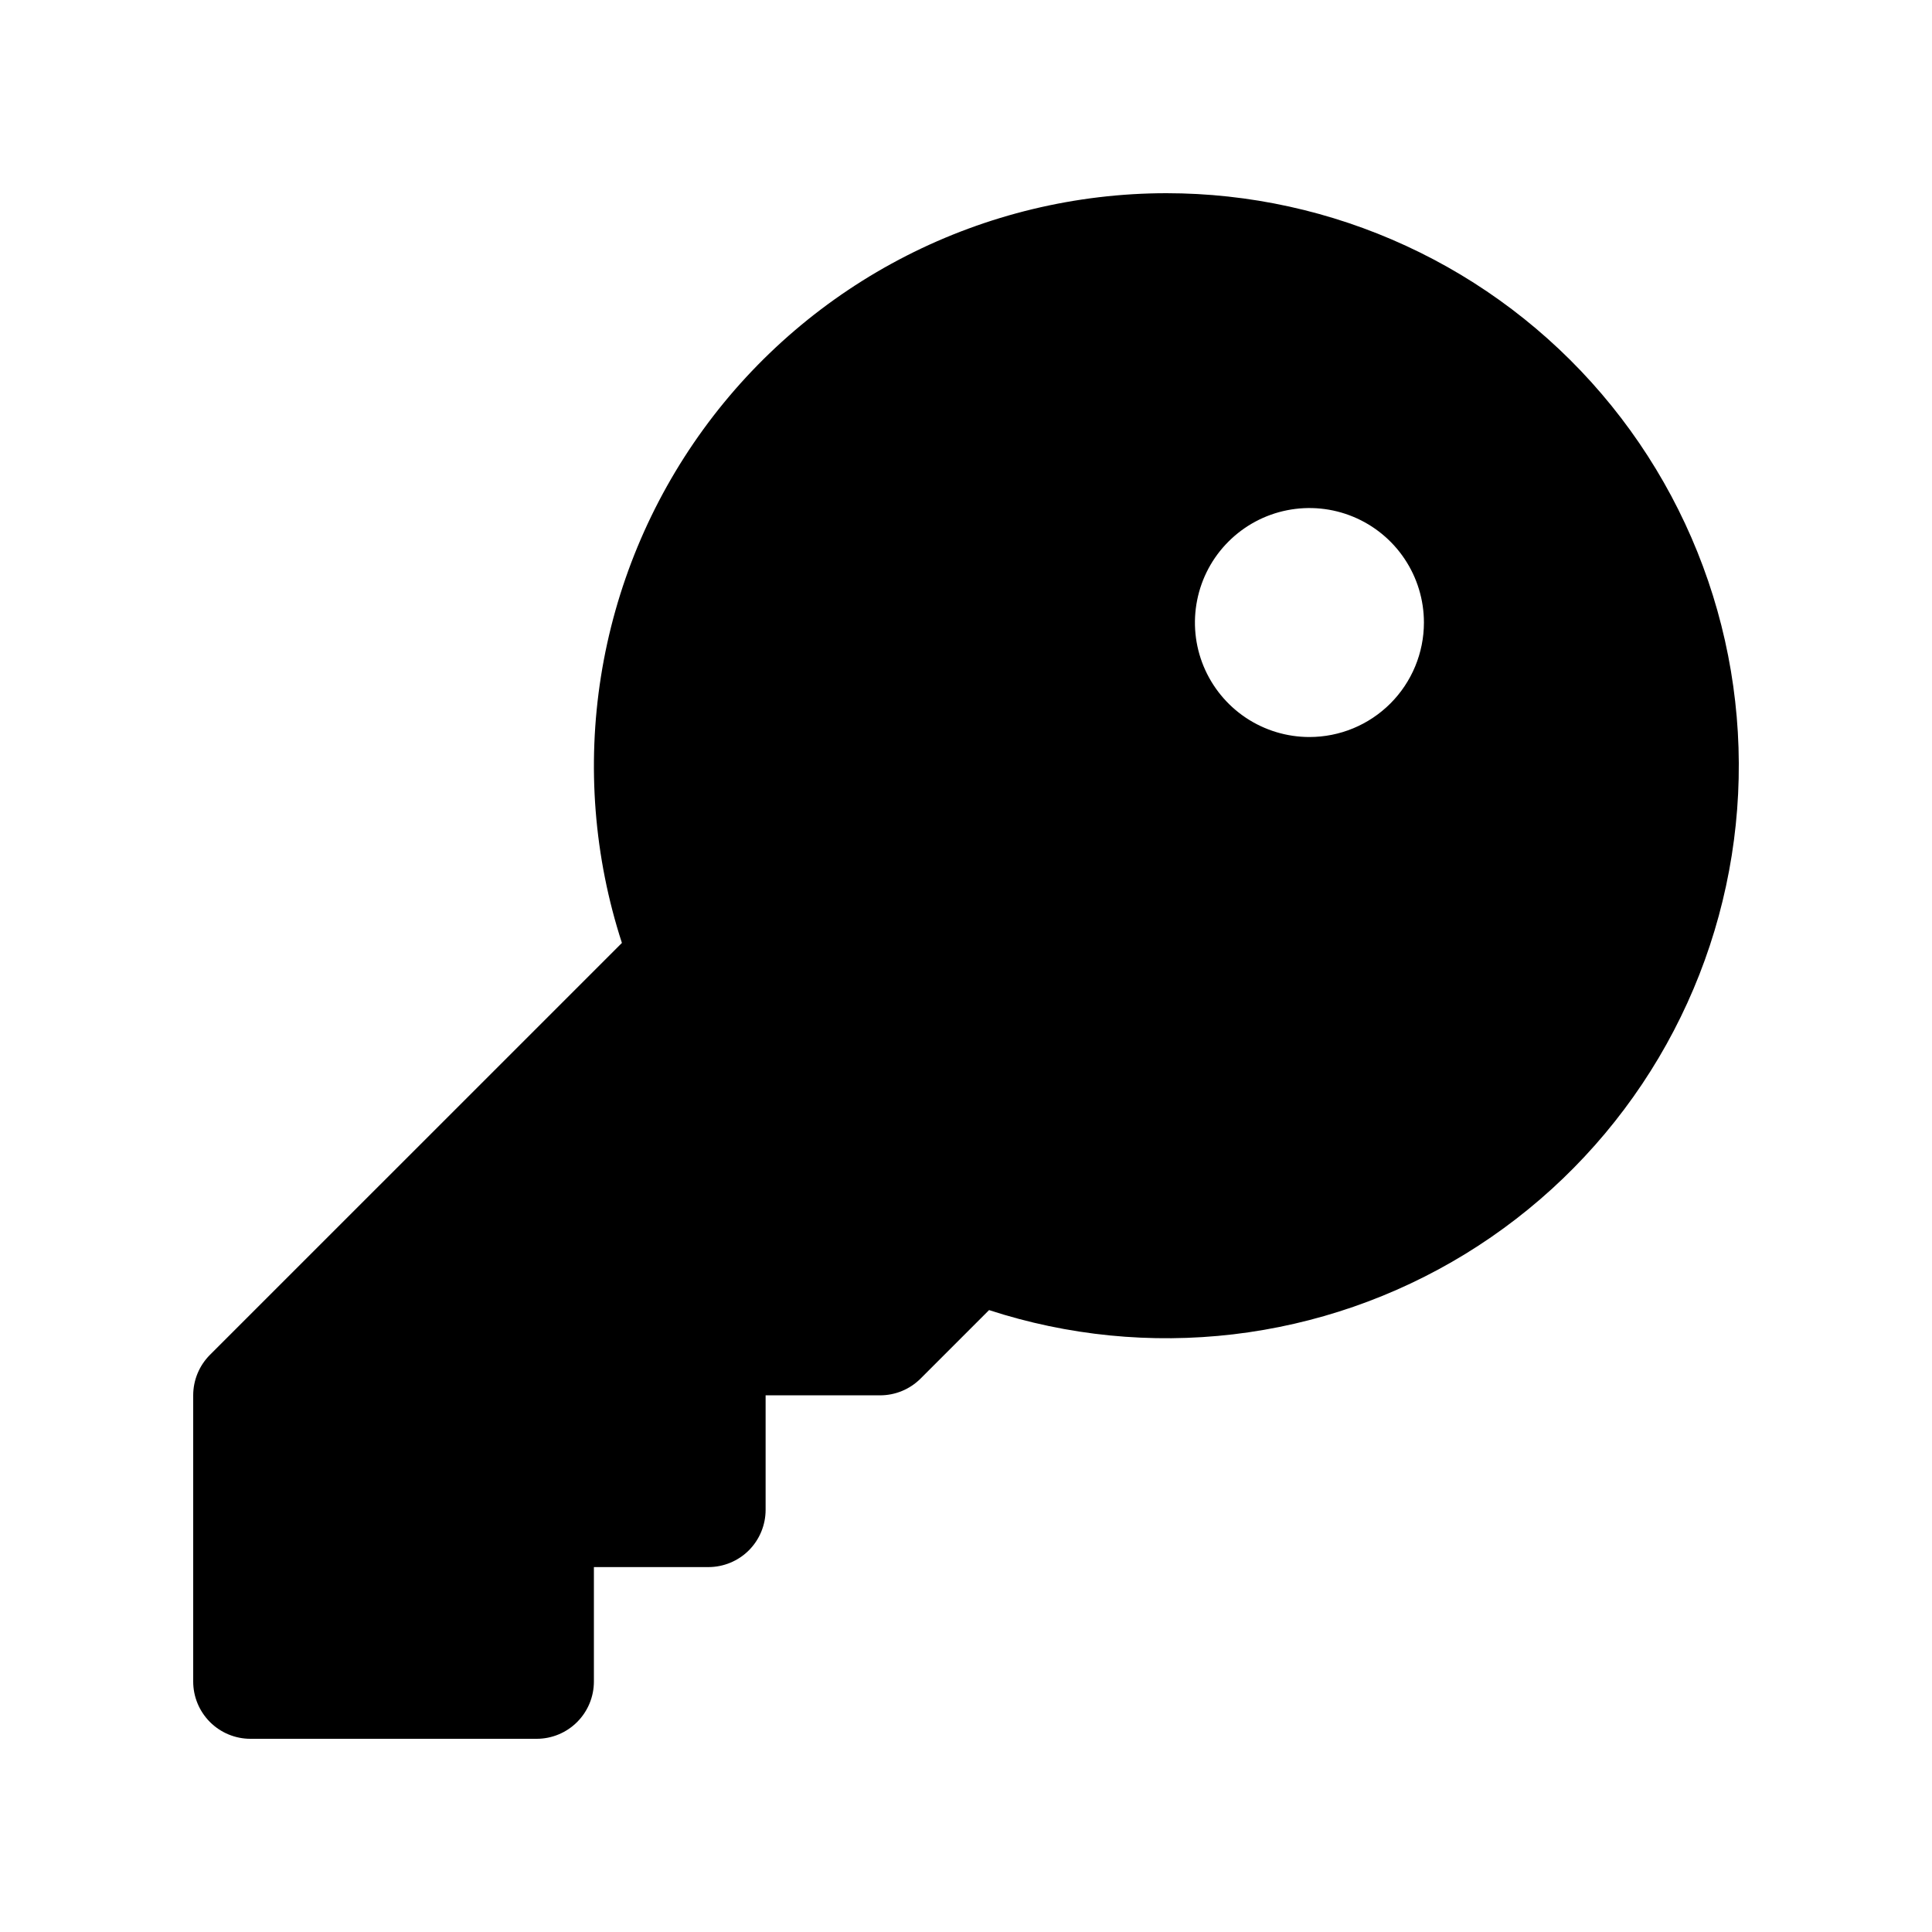 <svg width="50" height="50" viewBox="0 0 50 50" fill="none" xmlns="http://www.w3.org/2000/svg">
<path d="M30.184 5C27.846 5.002 25.541 5.557 23.459 6.619C21.376 7.682 19.574 9.222 18.2 11.114C16.826 13.006 15.919 15.196 15.553 17.506C15.187 19.815 15.373 22.179 16.095 24.403L5.434 35.063C5.156 35.341 5 35.718 5 36.111V43.519C5 43.911 5.156 44.288 5.434 44.566C5.712 44.844 6.089 45 6.481 45H13.889C14.282 45 14.658 44.844 14.936 44.566C15.214 44.288 15.37 43.911 15.37 43.519V40.556H18.333C18.726 40.556 19.103 40.4 19.381 40.122C19.658 39.844 19.814 39.467 19.814 39.074V36.111H22.777C23.17 36.111 23.547 35.955 23.825 35.677L25.597 33.905C27.634 34.569 29.79 34.782 31.917 34.532C34.045 34.281 36.092 33.572 37.919 32.454C39.746 31.335 41.309 29.834 42.5 28.053C43.691 26.273 44.481 24.255 44.817 22.139C45.153 20.024 45.026 17.86 44.445 15.799C43.864 13.737 42.843 11.825 41.452 10.196C40.061 8.567 38.334 7.259 36.388 6.362C34.443 5.465 32.327 5 30.184 5ZM33.888 19.074C33.302 19.074 32.729 18.9 32.242 18.575C31.754 18.249 31.375 17.786 31.15 17.245C30.926 16.704 30.867 16.108 30.982 15.533C31.096 14.958 31.378 14.43 31.793 14.016C32.207 13.602 32.735 13.319 33.31 13.205C33.885 13.091 34.48 13.149 35.022 13.374C35.563 13.598 36.026 13.978 36.351 14.465C36.677 14.952 36.851 15.525 36.851 16.111C36.851 16.897 36.538 17.651 35.983 18.206C35.427 18.762 34.674 19.074 33.888 19.074Z" fill="black"/>
</svg>
